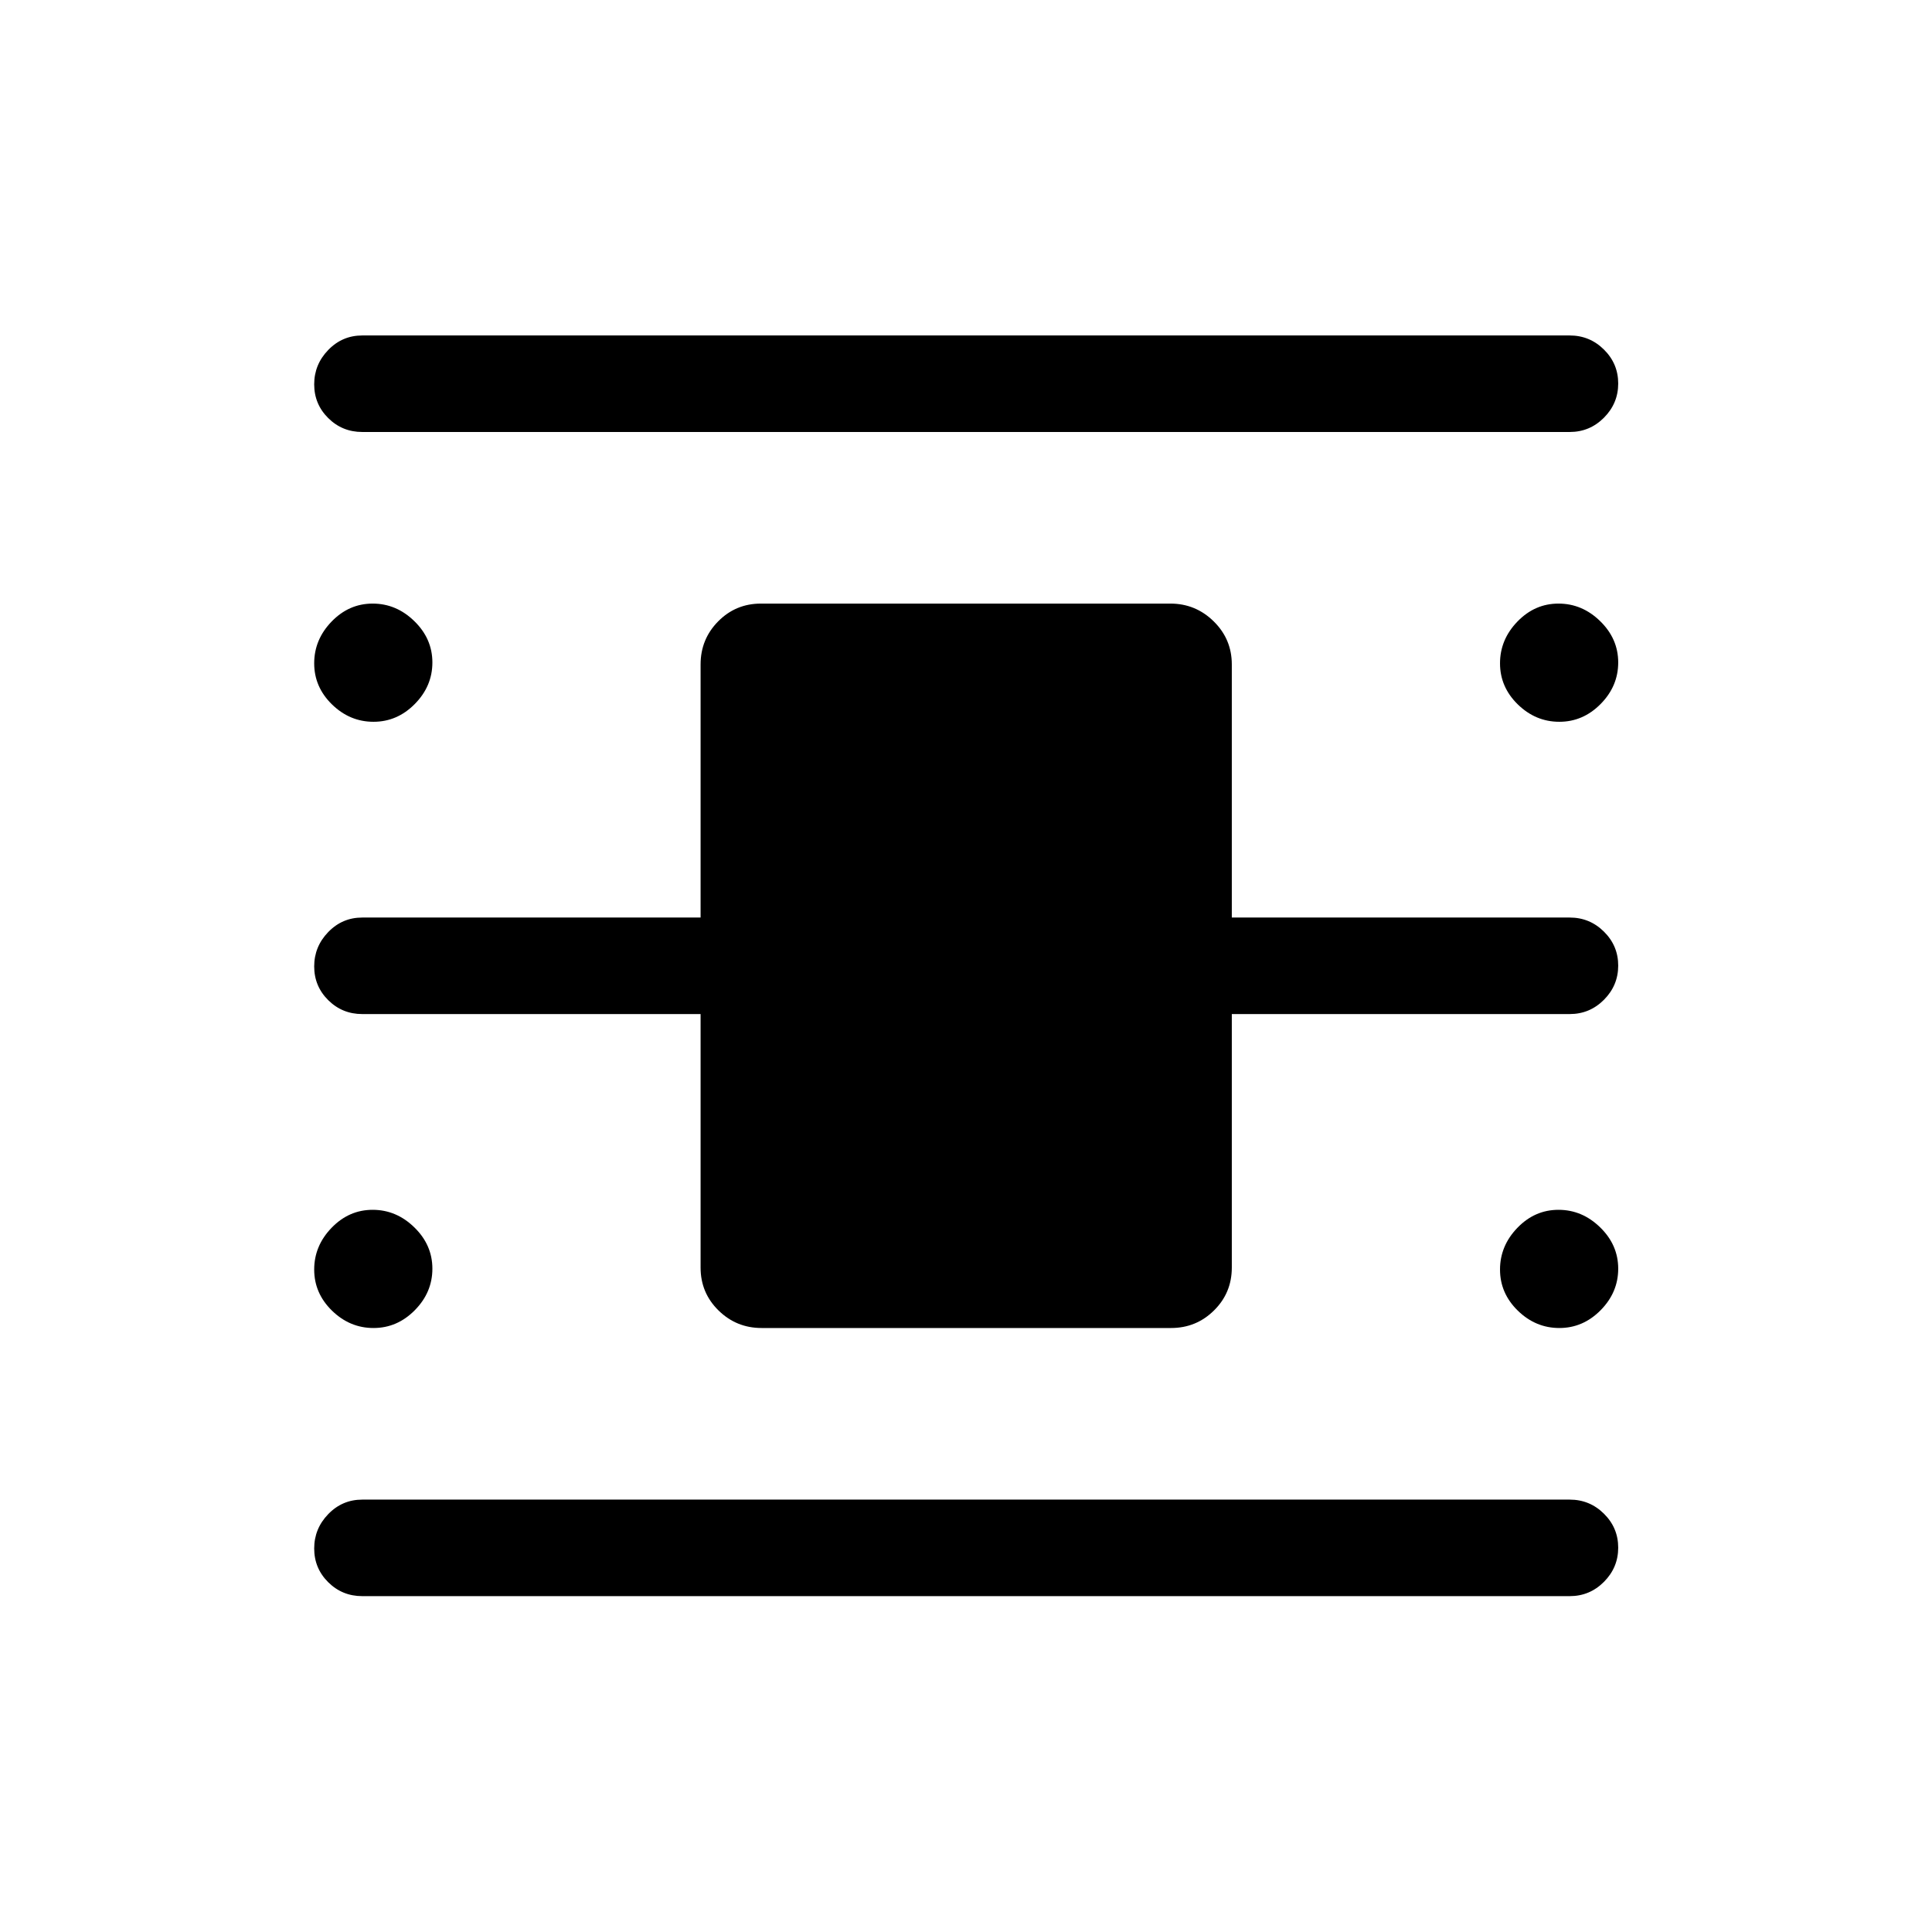 <svg xmlns="http://www.w3.org/2000/svg" height="20" viewBox="0 -960 960 960" width="20"><path d="M180-166.89q-9.93 0-16.91-6.91-6.97-6.92-6.97-16.77t6.97-17.06q6.98-7.22 16.91-7.22h600q9.93 0 17.01 7.02 7.07 7.01 7.07 16.86T797.01-174q-7.08 7.11-17.01 7.11H180Zm0-578.46q-9.93 0-16.91-6.91-6.97-6.92-6.97-16.77t6.97-17.06q6.98-7.22 16.91-7.22h600q9.93 0 17.01 7.02 7.07 7.01 7.07 16.86t-7.07 16.97q-7.08 7.11-17.01 7.11H180Zm198.44 445.23q-12.54 0-21.43-8.74t-8.89-21.29v-125.97H180q-9.93 0-16.91-6.91-6.97-6.92-6.97-16.77t6.97-17.06q6.98-7.22 16.91-7.22h168.12v-125.77q0-12.55 8.73-21.39t21.26-8.84h203.45q12.54 0 21.53 8.84 8.99 8.84 8.99 21.39v125.77H780q9.93 0 17.01 7.02 7.07 7.01 7.07 16.86t-7.07 16.97q-7.08 7.11-17.01 7.11H612.08v125.97q0 12.55-8.83 21.29-8.83 8.74-21.36 8.74H378.44ZM185.6-601.35q-11.79 0-20.64-8.63-8.84-8.64-8.84-20.42 0-11.79 8.63-20.73 8.64-8.95 20.42-8.95 11.79 0 20.73 8.74 8.95 8.73 8.95 20.51 0 11.79-8.74 20.64-8.73 8.84-20.51 8.84Zm0 301.23q-11.79 0-20.64-8.63-8.84-8.64-8.84-20.42 0-11.79 8.63-20.73 8.64-8.95 20.42-8.95 11.79 0 20.73 8.74 8.95 8.73 8.95 20.51 0 11.79-8.74 20.64-8.73 8.84-20.51 8.84Zm589.23 0q-11.79 0-20.64-8.63-8.84-8.64-8.84-20.42 0-11.79 8.63-20.73 8.64-8.95 20.42-8.95 11.79 0 20.73 8.74 8.95 8.73 8.95 20.51 0 11.79-8.74 20.64-8.73 8.84-20.51 8.84Zm0-301.23q-11.79 0-20.64-8.63-8.84-8.64-8.84-20.42 0-11.79 8.63-20.73 8.64-8.95 20.42-8.95 11.79 0 20.73 8.74 8.95 8.73 8.95 20.51 0 11.79-8.74 20.64-8.73 8.84-20.51 8.84Z"/></svg>